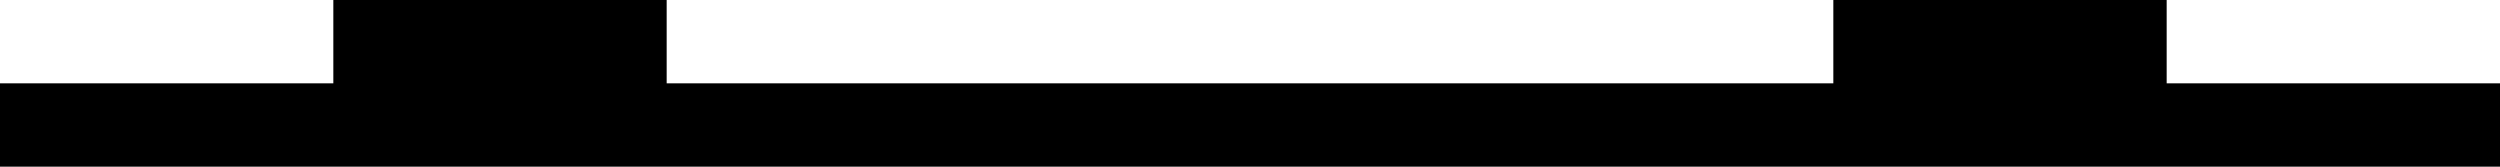 <?xml version="1.0" encoding="utf-8"?>
<!-- Generator: Fusion 360, Shaper Origin Export Add-In, Version 1.8.0  -->
<svg xmlns="http://www.w3.org/2000/svg" xmlns:xlink="http://www.w3.org/1999/xlink" xmlns:shaper="http://www.shapertools.com/namespaces/shaper" shaper:fusionaddin="version:1.8.0" width="15cm" height="1cm" version="1.1" x="0cm" y="0cm" viewBox="0 0 15 1" enable-background="new 0 0 15 1" xml:space="preserve"><path d="M7.5,0.25 L5.5,0.25 5.5,0.75 3.5,0.75 3.5,0.25 -3.5,0.25 -3.5,0.75 -5.5,0.75 -5.5,0.25 -7.5,0.25 -7.5,-0.25 7.5,-0.25 7.5,0.25z" transform="matrix(1,0,0,-1,7.5,0.75)" fill="rgb(0,0,0)" stroke-linecap="round" stroke-linejoin="round" /></svg>